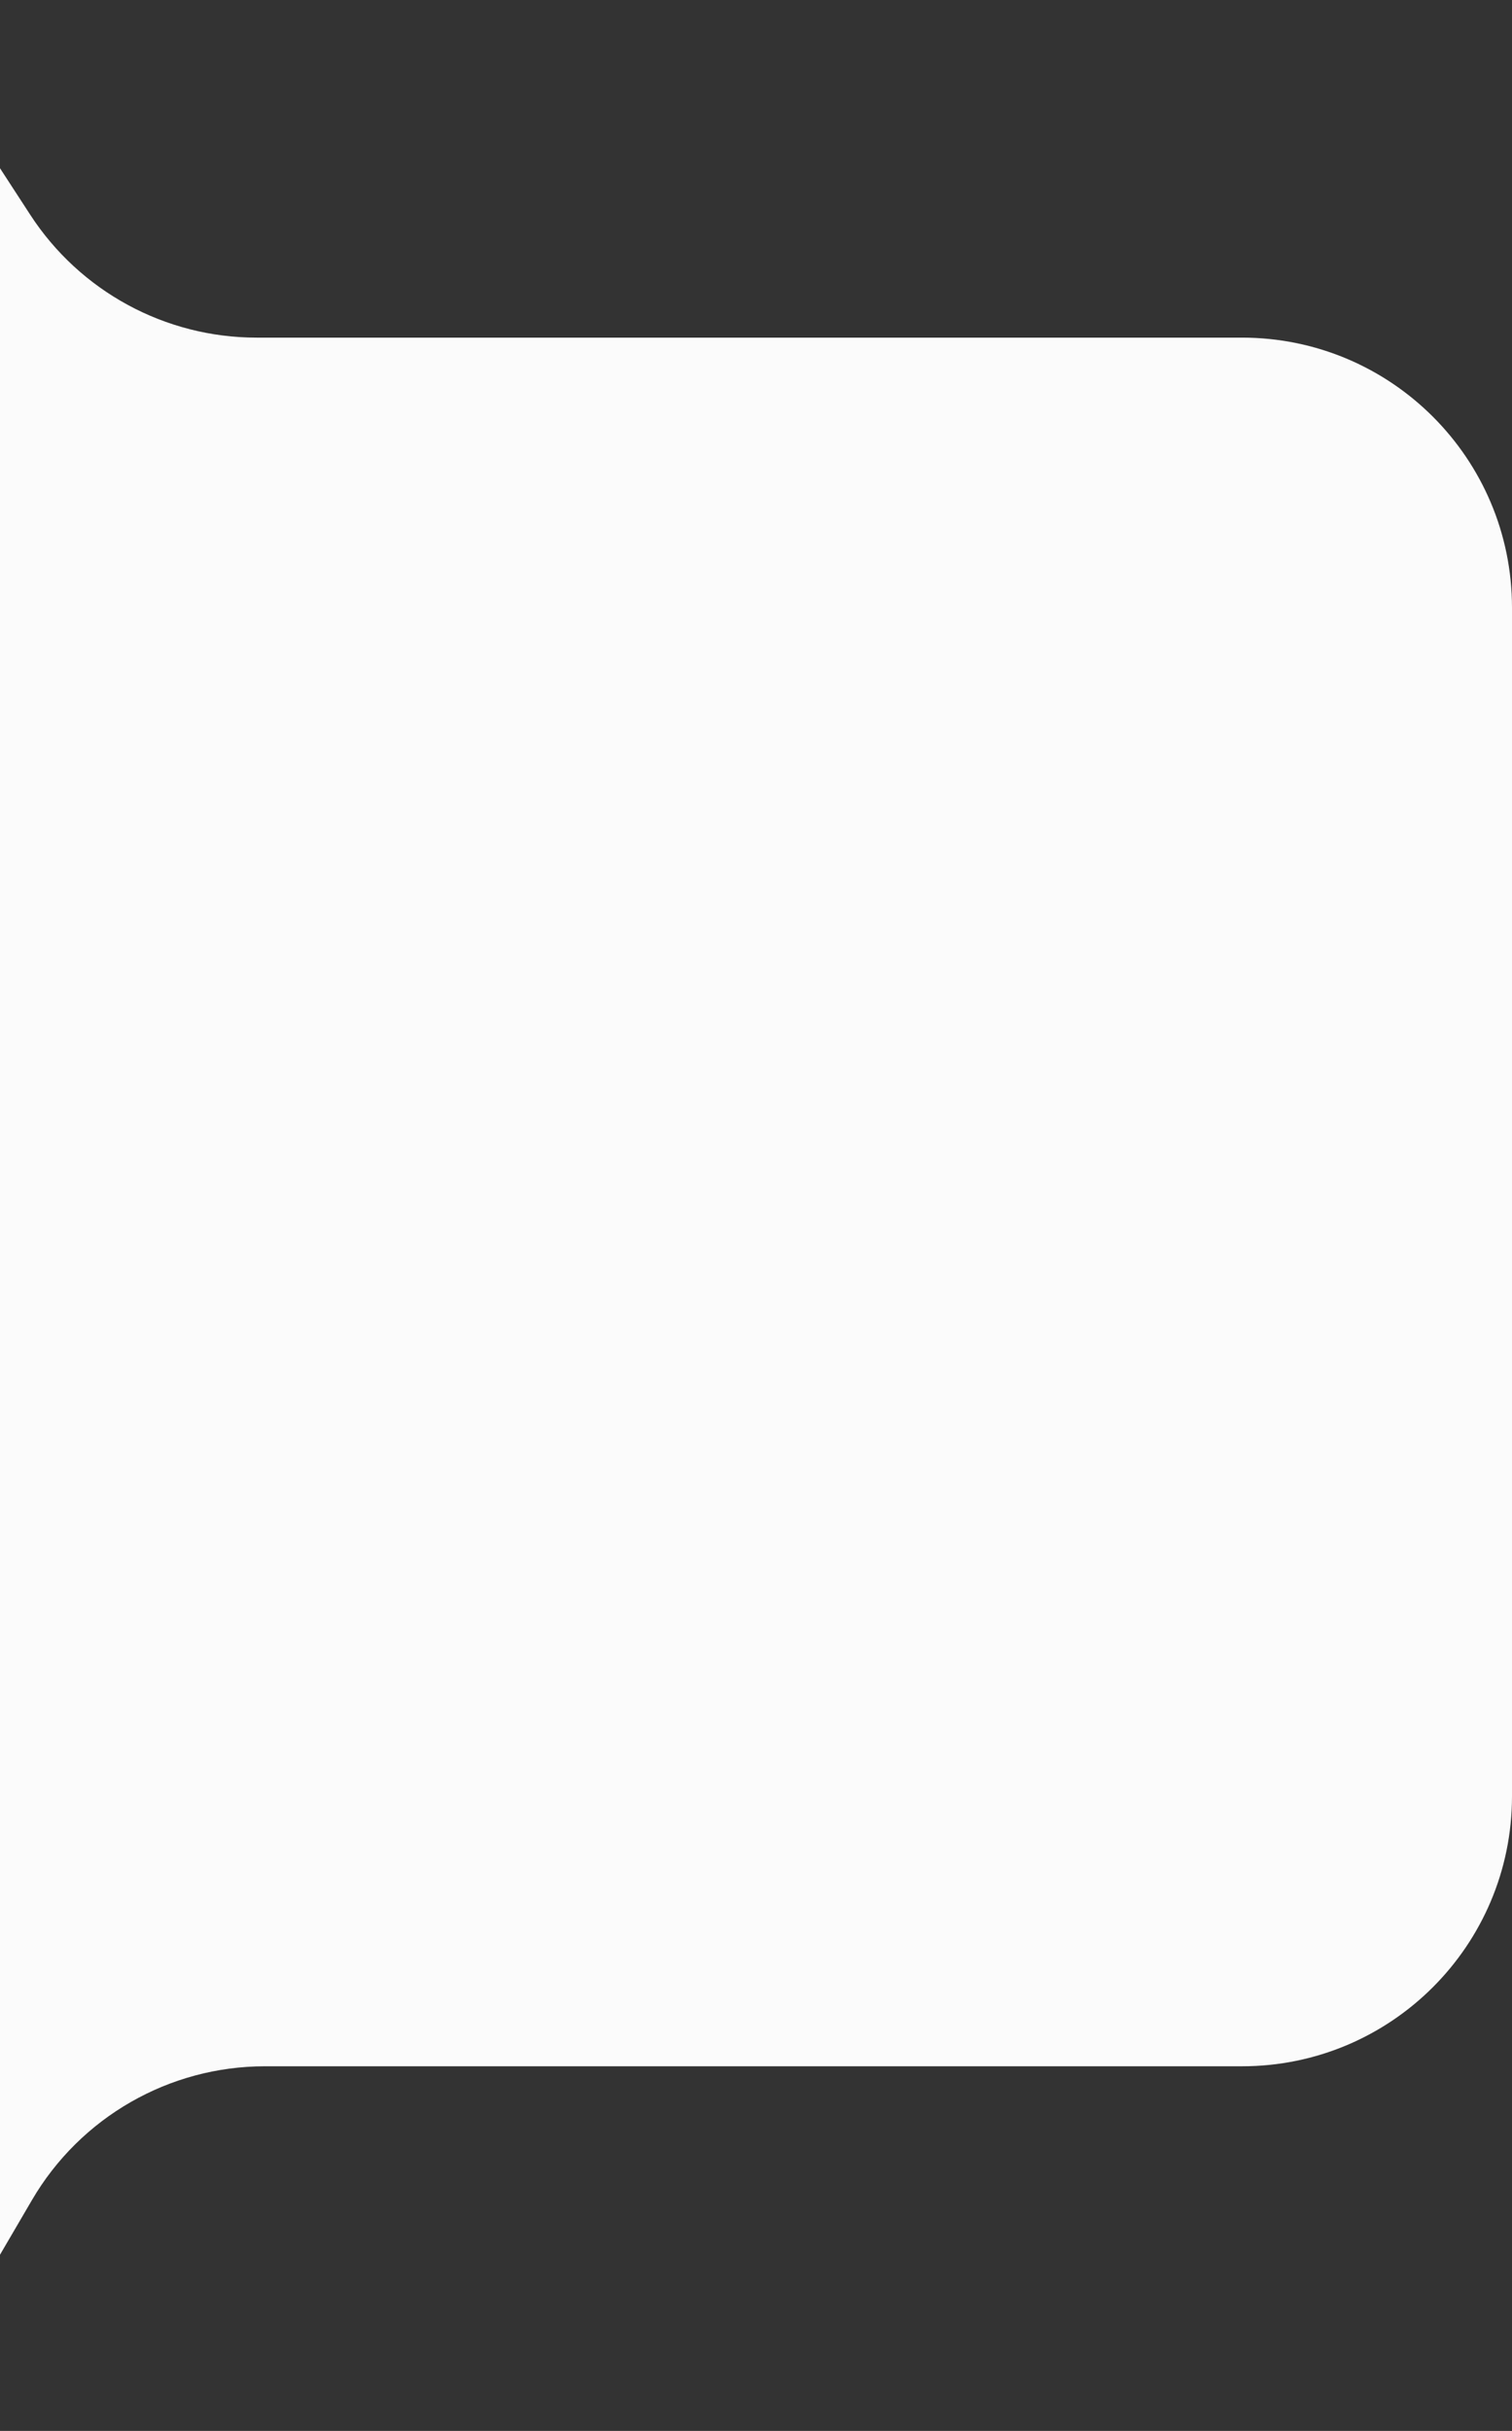 <svg width="56" height="90" viewBox="0 0 56 90" fill="none" xmlns="http://www.w3.org/2000/svg">
<rect x="0" y="0" width="56" height="90" fill="#333333" stroke="none"/>
<path d="M-19 10.731L-19 76.5V79.06C-19 89.263 -5.513 92.915 -0.366 84.104L1.182 81.456C2.975 78.387 6.262 76.5 9.816 76.5H46C51.523 76.5 56 72.023 56 66.5L56 22.5C56 16.977 51.523 12.5 46 12.5H9.504C6.119 12.5 2.964 10.788 1.119 7.95L-0.616 5.281C-6.041 -3.065 -19 0.777 -19 10.731Z" fill="#FBFBFB"/>
</svg>
